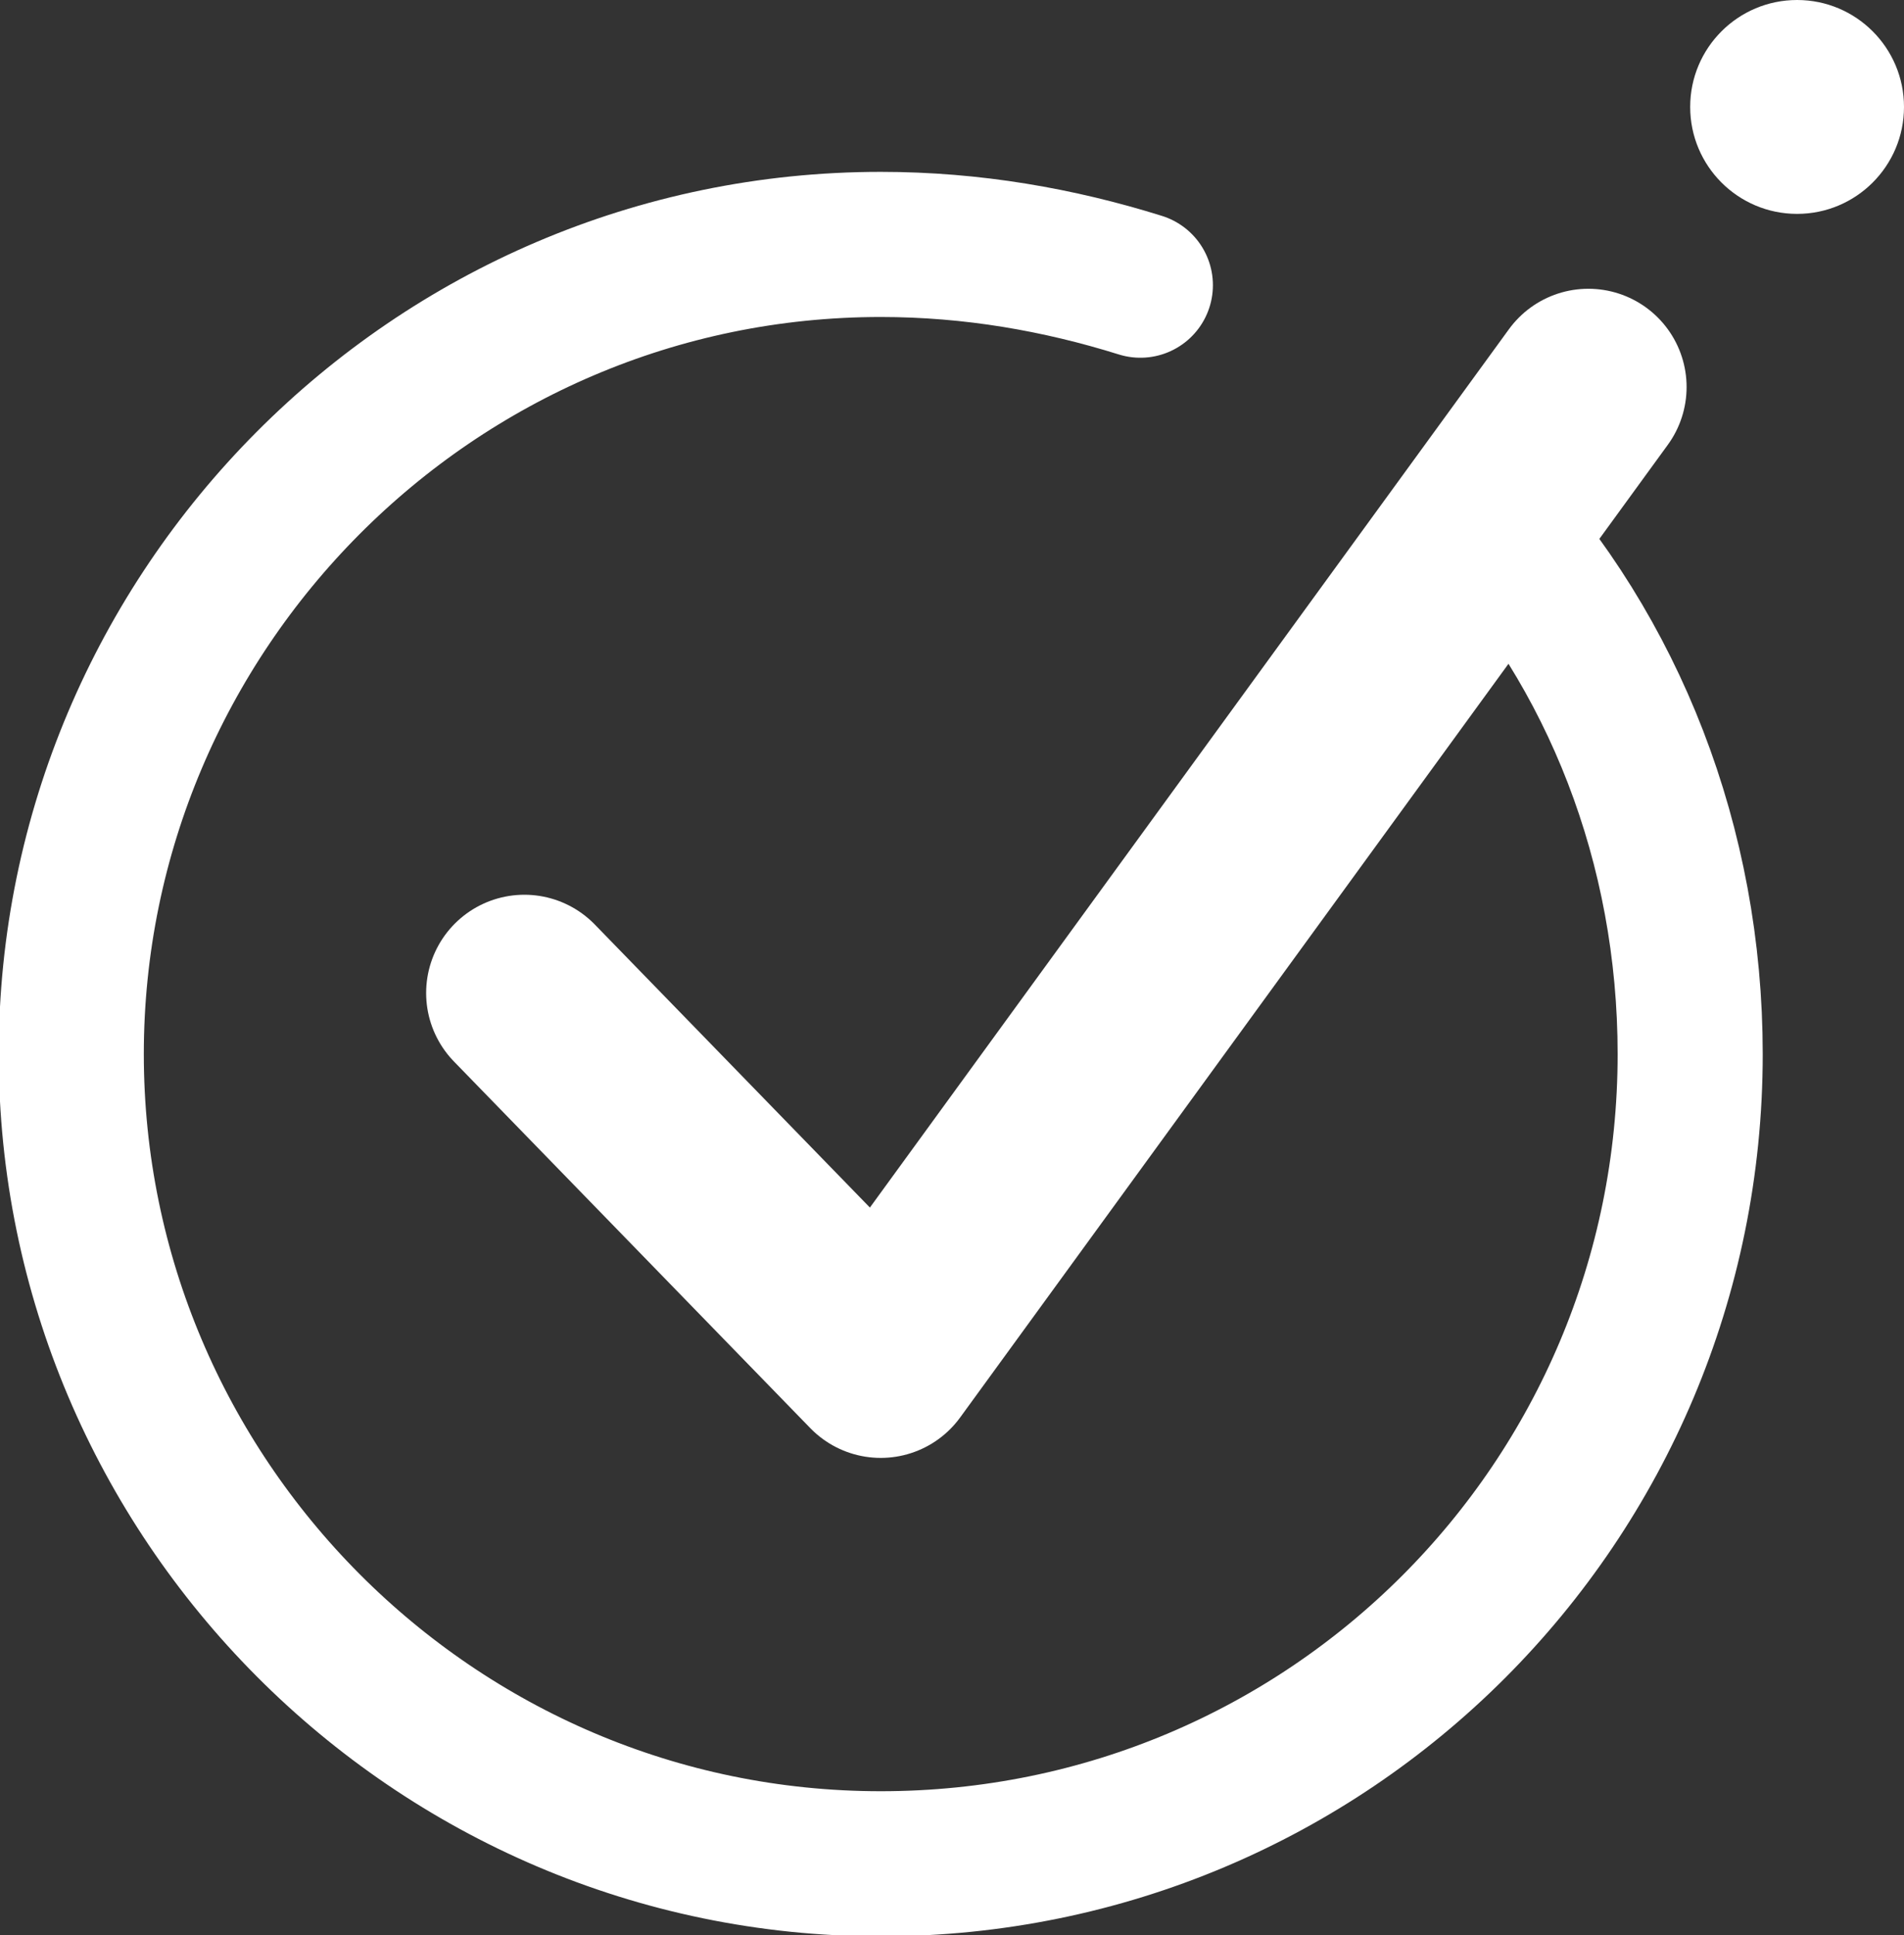 <svg enable-background="new 0 0 37.4 38" height="38" viewBox="0 0 37.4 38" width="37.4" xmlns="http://www.w3.org/2000/svg"><rect x="0" y="0" width="37.4" height="38" fill="#333333" stroke="none"/><path d="m10.3 19.5 7 7.2 13.9-19.1" style="fill:none;stroke:#fff;stroke-width:3.859;stroke-linecap:round;stroke-linejoin:round;stroke-miterlimit:10"/><path d="m29.1 10c2.6 2.8 4.1 6.6 4.1 10.7 0 8.8-7.1 15.9-15.9 15.9s-15.9-7.2-15.9-15.9 7.1-15.9 15.9-15.9c1.8 0 3.5.3 5.1.8" fill="none" stroke="#fff" stroke-linecap="round" stroke-miterlimit="10" stroke-width="2.85"/><circle cx="35.3" cy="2.1" fill="#fff" r="2.1"/></svg>